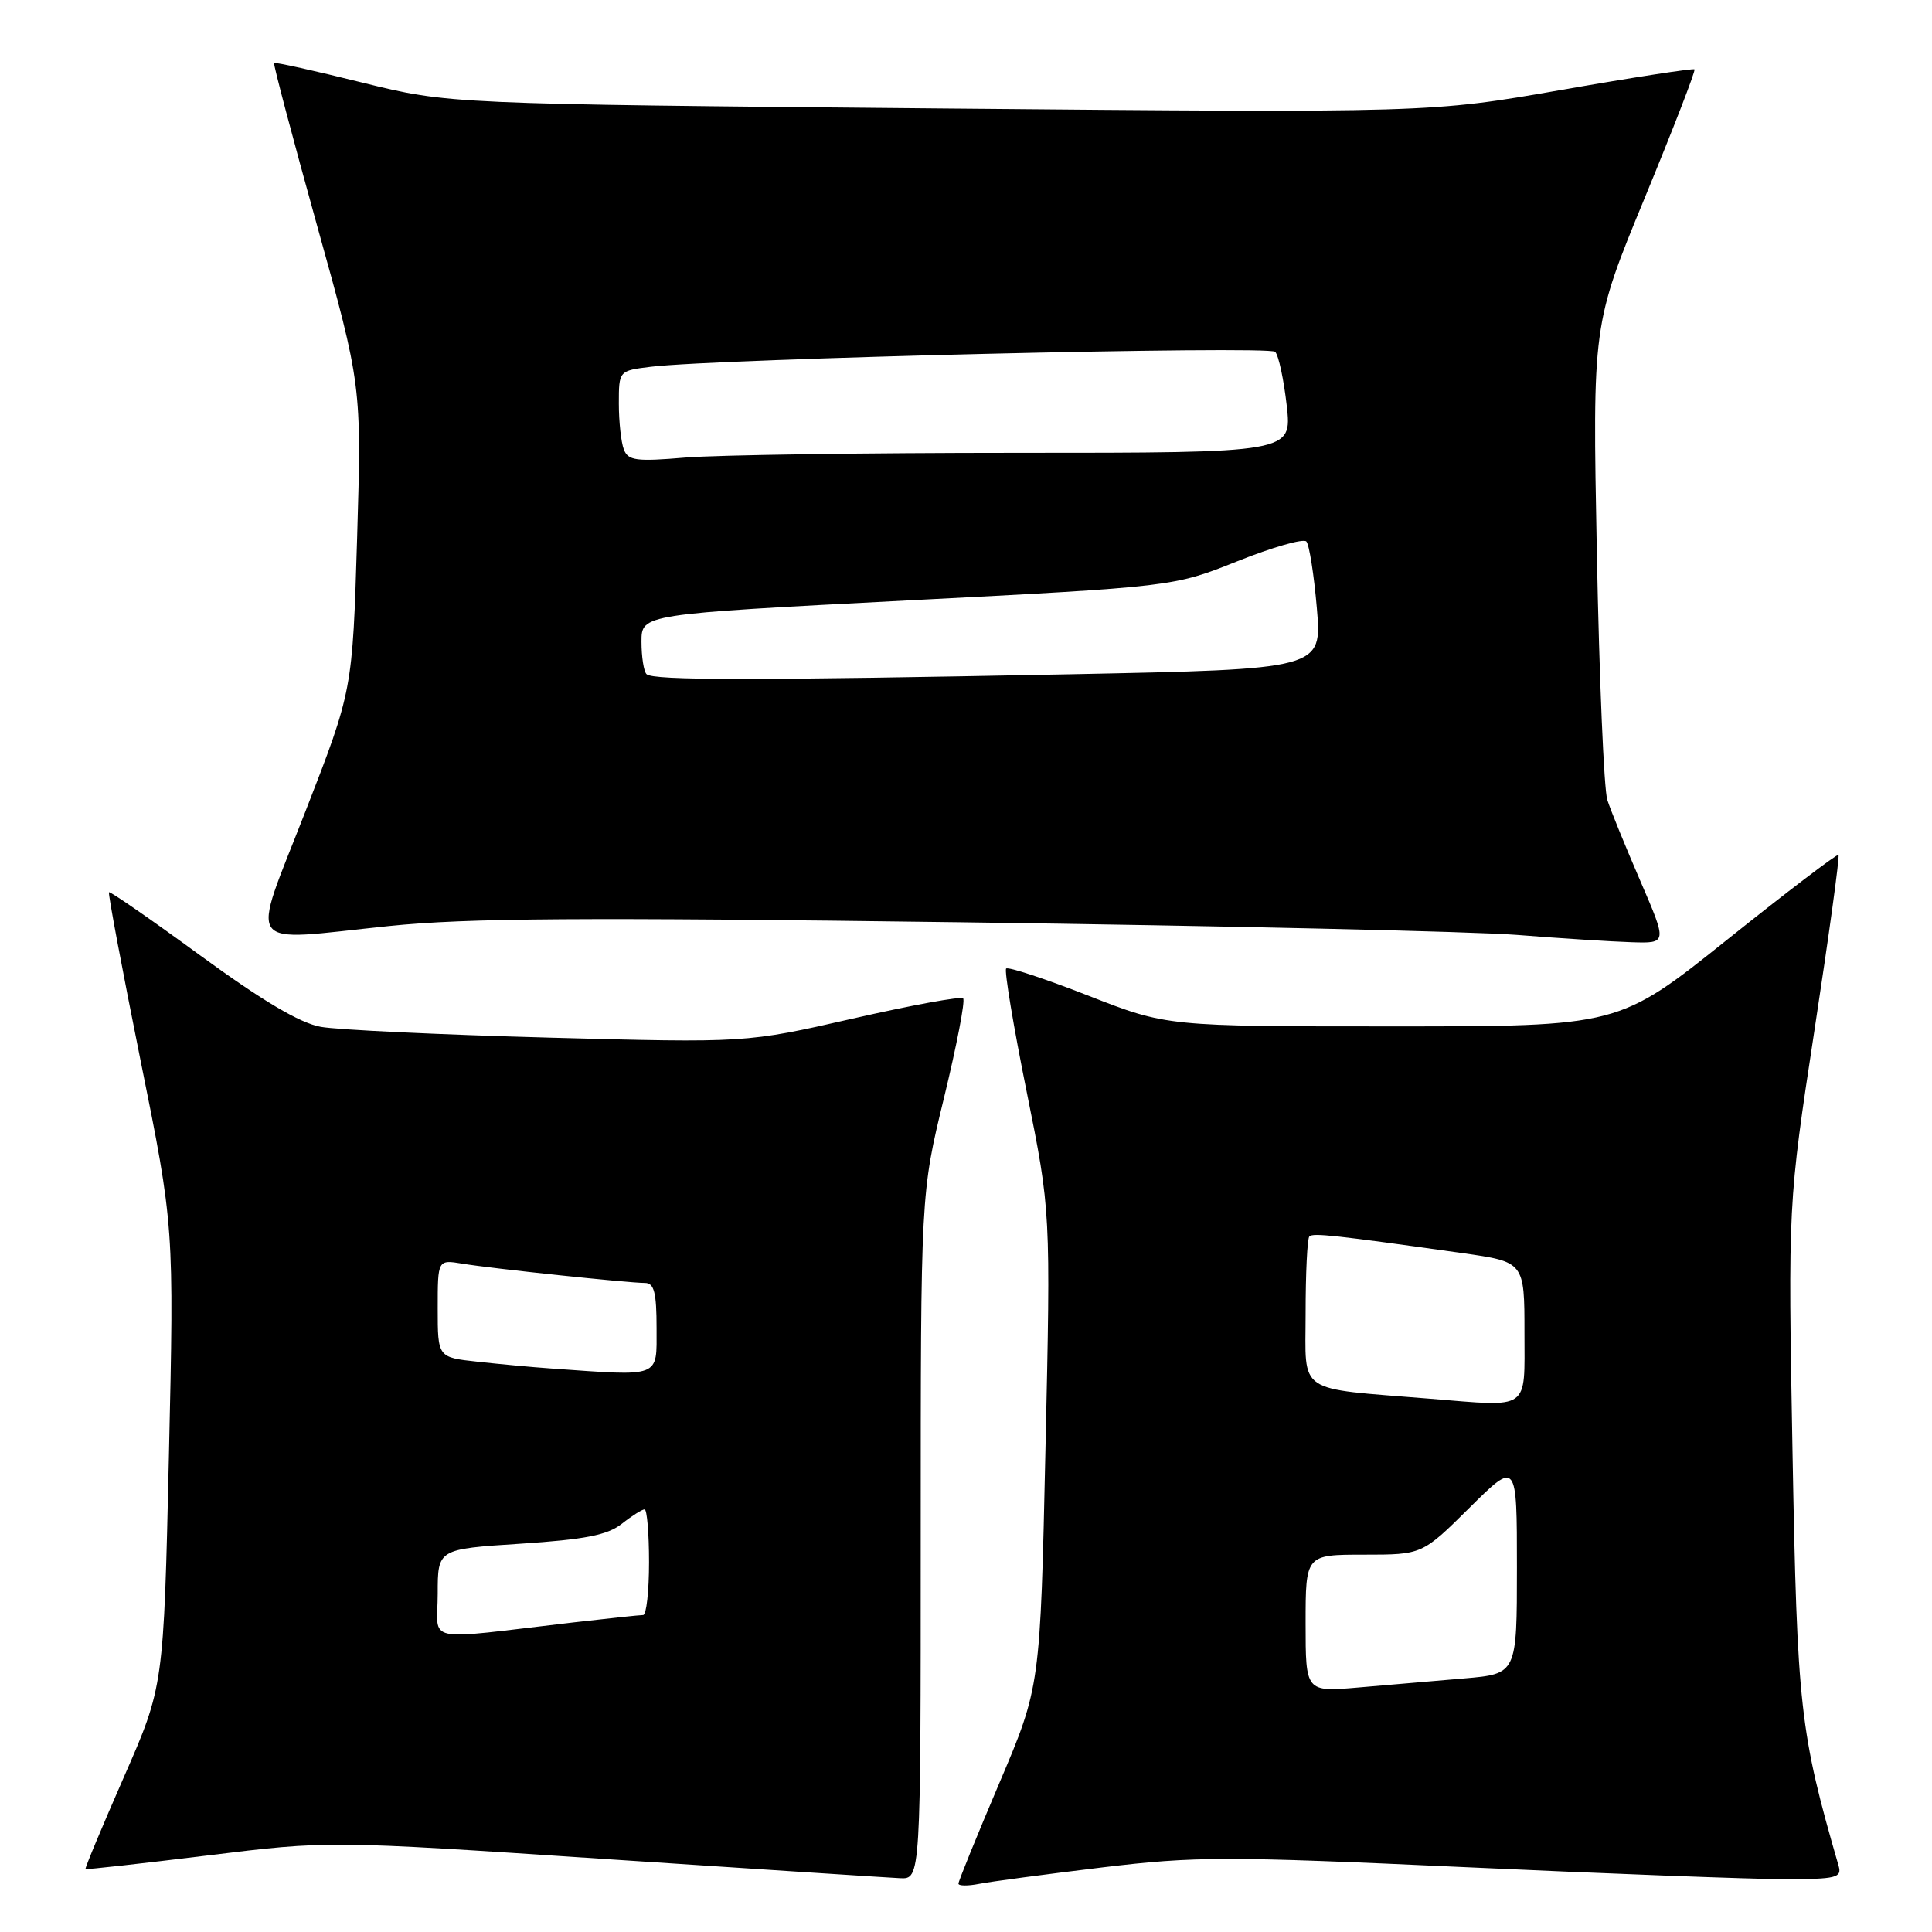 <?xml version="1.0" encoding="UTF-8" standalone="no"?>
<!DOCTYPE svg PUBLIC "-//W3C//DTD SVG 1.1//EN" "http://www.w3.org/Graphics/SVG/1.1/DTD/svg11.dtd" >
<svg xmlns="http://www.w3.org/2000/svg" xmlns:xlink="http://www.w3.org/1999/xlink" version="1.1" viewBox="0 0 256 256">
 <g >
 <path fill="currentColor"
d=" M 146.00 247.45 C 158.42 245.96 162.26 245.95 194.16 247.41 C 213.22 248.29 232.26 249.00 236.48 249.00 C 243.30 249.00 244.08 248.81 243.63 247.25 C 238.48 229.44 238.14 226.40 237.52 192.50 C 236.92 159.50 236.92 159.50 240.42 136.55 C 242.35 123.92 243.79 113.45 243.61 113.28 C 243.44 113.11 236.82 118.15 228.90 124.48 C 214.50 136.00 214.50 136.00 184.56 136.00 C 154.61 136.00 154.61 136.00 144.21 131.93 C 138.48 129.69 133.59 128.08 133.32 128.34 C 133.06 128.61 134.28 135.95 136.04 144.66 C 139.23 160.50 139.23 160.50 138.53 192.00 C 137.84 223.50 137.84 223.50 132.42 236.26 C 129.44 243.27 127.00 249.27 127.00 249.59 C 127.00 249.90 128.24 249.92 129.75 249.62 C 131.26 249.32 138.57 248.35 146.00 247.45 Z  M 122.00 203.58 C 122.00 158.15 122.00 158.15 125.08 145.49 C 126.77 138.53 127.92 132.58 127.62 132.29 C 127.33 131.99 120.74 133.20 112.98 134.97 C 98.87 138.19 98.87 138.19 72.69 137.49 C 58.28 137.10 44.70 136.46 42.50 136.06 C 39.74 135.56 34.81 132.64 26.60 126.65 C 20.06 121.87 14.59 118.08 14.44 118.23 C 14.30 118.38 16.18 128.40 18.62 140.50 C 23.07 162.50 23.07 162.50 22.38 192.97 C 21.69 223.44 21.69 223.44 16.42 235.46 C 13.52 242.07 11.23 247.56 11.33 247.66 C 11.42 247.75 18.70 246.94 27.50 245.86 C 43.50 243.89 43.50 243.89 80.00 246.32 C 100.08 247.65 117.74 248.80 119.25 248.87 C 122.00 249.00 122.00 249.00 122.00 203.58 Z  M 217.36 116.75 C 215.40 112.21 213.42 107.38 212.98 106.00 C 212.53 104.62 211.91 89.89 211.59 73.26 C 211.01 43.02 211.01 43.02 217.92 26.26 C 221.72 17.04 224.70 9.36 224.53 9.19 C 224.36 9.03 216.41 10.25 206.86 11.92 C 189.50 14.95 189.50 14.95 124.50 14.37 C 59.50 13.78 59.50 13.78 48.03 10.95 C 41.72 9.38 36.45 8.21 36.32 8.35 C 36.19 8.48 38.75 18.15 42.00 29.84 C 47.92 51.09 47.92 51.09 47.32 71.30 C 46.71 91.50 46.71 91.50 40.48 107.50 C 33.17 126.28 32.04 124.72 51.50 122.71 C 61.90 121.64 77.11 121.54 127.50 122.21 C 162.15 122.67 195.22 123.43 201.00 123.88 C 206.78 124.34 213.62 124.77 216.21 124.85 C 220.92 125.00 220.92 125.00 217.36 116.75 Z  M 173.00 215.10 C 173.00 206.00 173.00 206.00 180.72 206.00 C 188.45 206.00 188.45 206.00 194.72 199.78 C 201.00 193.56 201.00 193.56 201.00 207.68 C 201.00 221.80 201.00 221.80 194.00 222.40 C 190.15 222.73 183.85 223.27 180.00 223.60 C 173.00 224.20 173.00 224.20 173.00 215.10 Z  M 189.50 185.34 C 171.57 183.88 173.00 184.86 173.00 174.09 C 173.00 168.72 173.22 164.11 173.50 163.83 C 173.99 163.35 176.82 163.66 193.75 166.04 C 202.00 167.21 202.00 167.21 202.00 176.60 C 202.00 187.03 202.86 186.42 189.50 185.34 Z  M 58.00 211.16 C 58.00 205.26 58.00 205.26 68.97 204.55 C 77.52 203.99 80.48 203.41 82.38 201.92 C 83.72 200.86 85.08 200.00 85.41 200.00 C 85.73 200.00 86.00 203.15 86.00 207.00 C 86.00 210.85 85.65 214.00 85.22 214.00 C 84.80 214.00 80.63 214.44 75.97 214.98 C 55.64 217.34 58.00 217.84 58.00 211.16 Z  M 73.00 181.33 C 70.53 181.16 66.14 180.75 63.25 180.43 C 58.00 179.86 58.00 179.86 58.00 173.38 C 58.00 166.91 58.00 166.91 61.25 167.44 C 65.14 168.09 83.28 170.00 85.46 170.00 C 86.68 170.00 87.00 171.27 87.00 176.00 C 87.00 182.64 87.71 182.37 73.00 181.33 Z  M 85.67 89.33 C 85.30 88.97 85.00 87.03 85.00 85.02 C 85.00 81.38 85.00 81.38 120.25 79.56 C 155.50 77.74 155.50 77.74 163.95 74.37 C 168.59 72.51 172.71 71.33 173.10 71.75 C 173.48 72.16 174.11 76.14 174.49 80.59 C 175.18 88.67 175.18 88.67 141.93 89.34 C 99.94 90.17 86.51 90.17 85.67 89.33 Z  M 82.66 59.55 C 82.30 58.61 82.00 55.88 82.00 53.48 C 82.00 49.12 82.00 49.12 86.25 48.60 C 95.10 47.52 168.17 45.77 168.97 46.62 C 169.43 47.11 170.11 50.31 170.50 53.75 C 171.20 60.00 171.20 60.00 134.75 60.00 C 114.70 60.00 94.93 60.29 90.81 60.63 C 84.29 61.18 83.23 61.04 82.66 59.55 Z "/>
</g>
</svg>